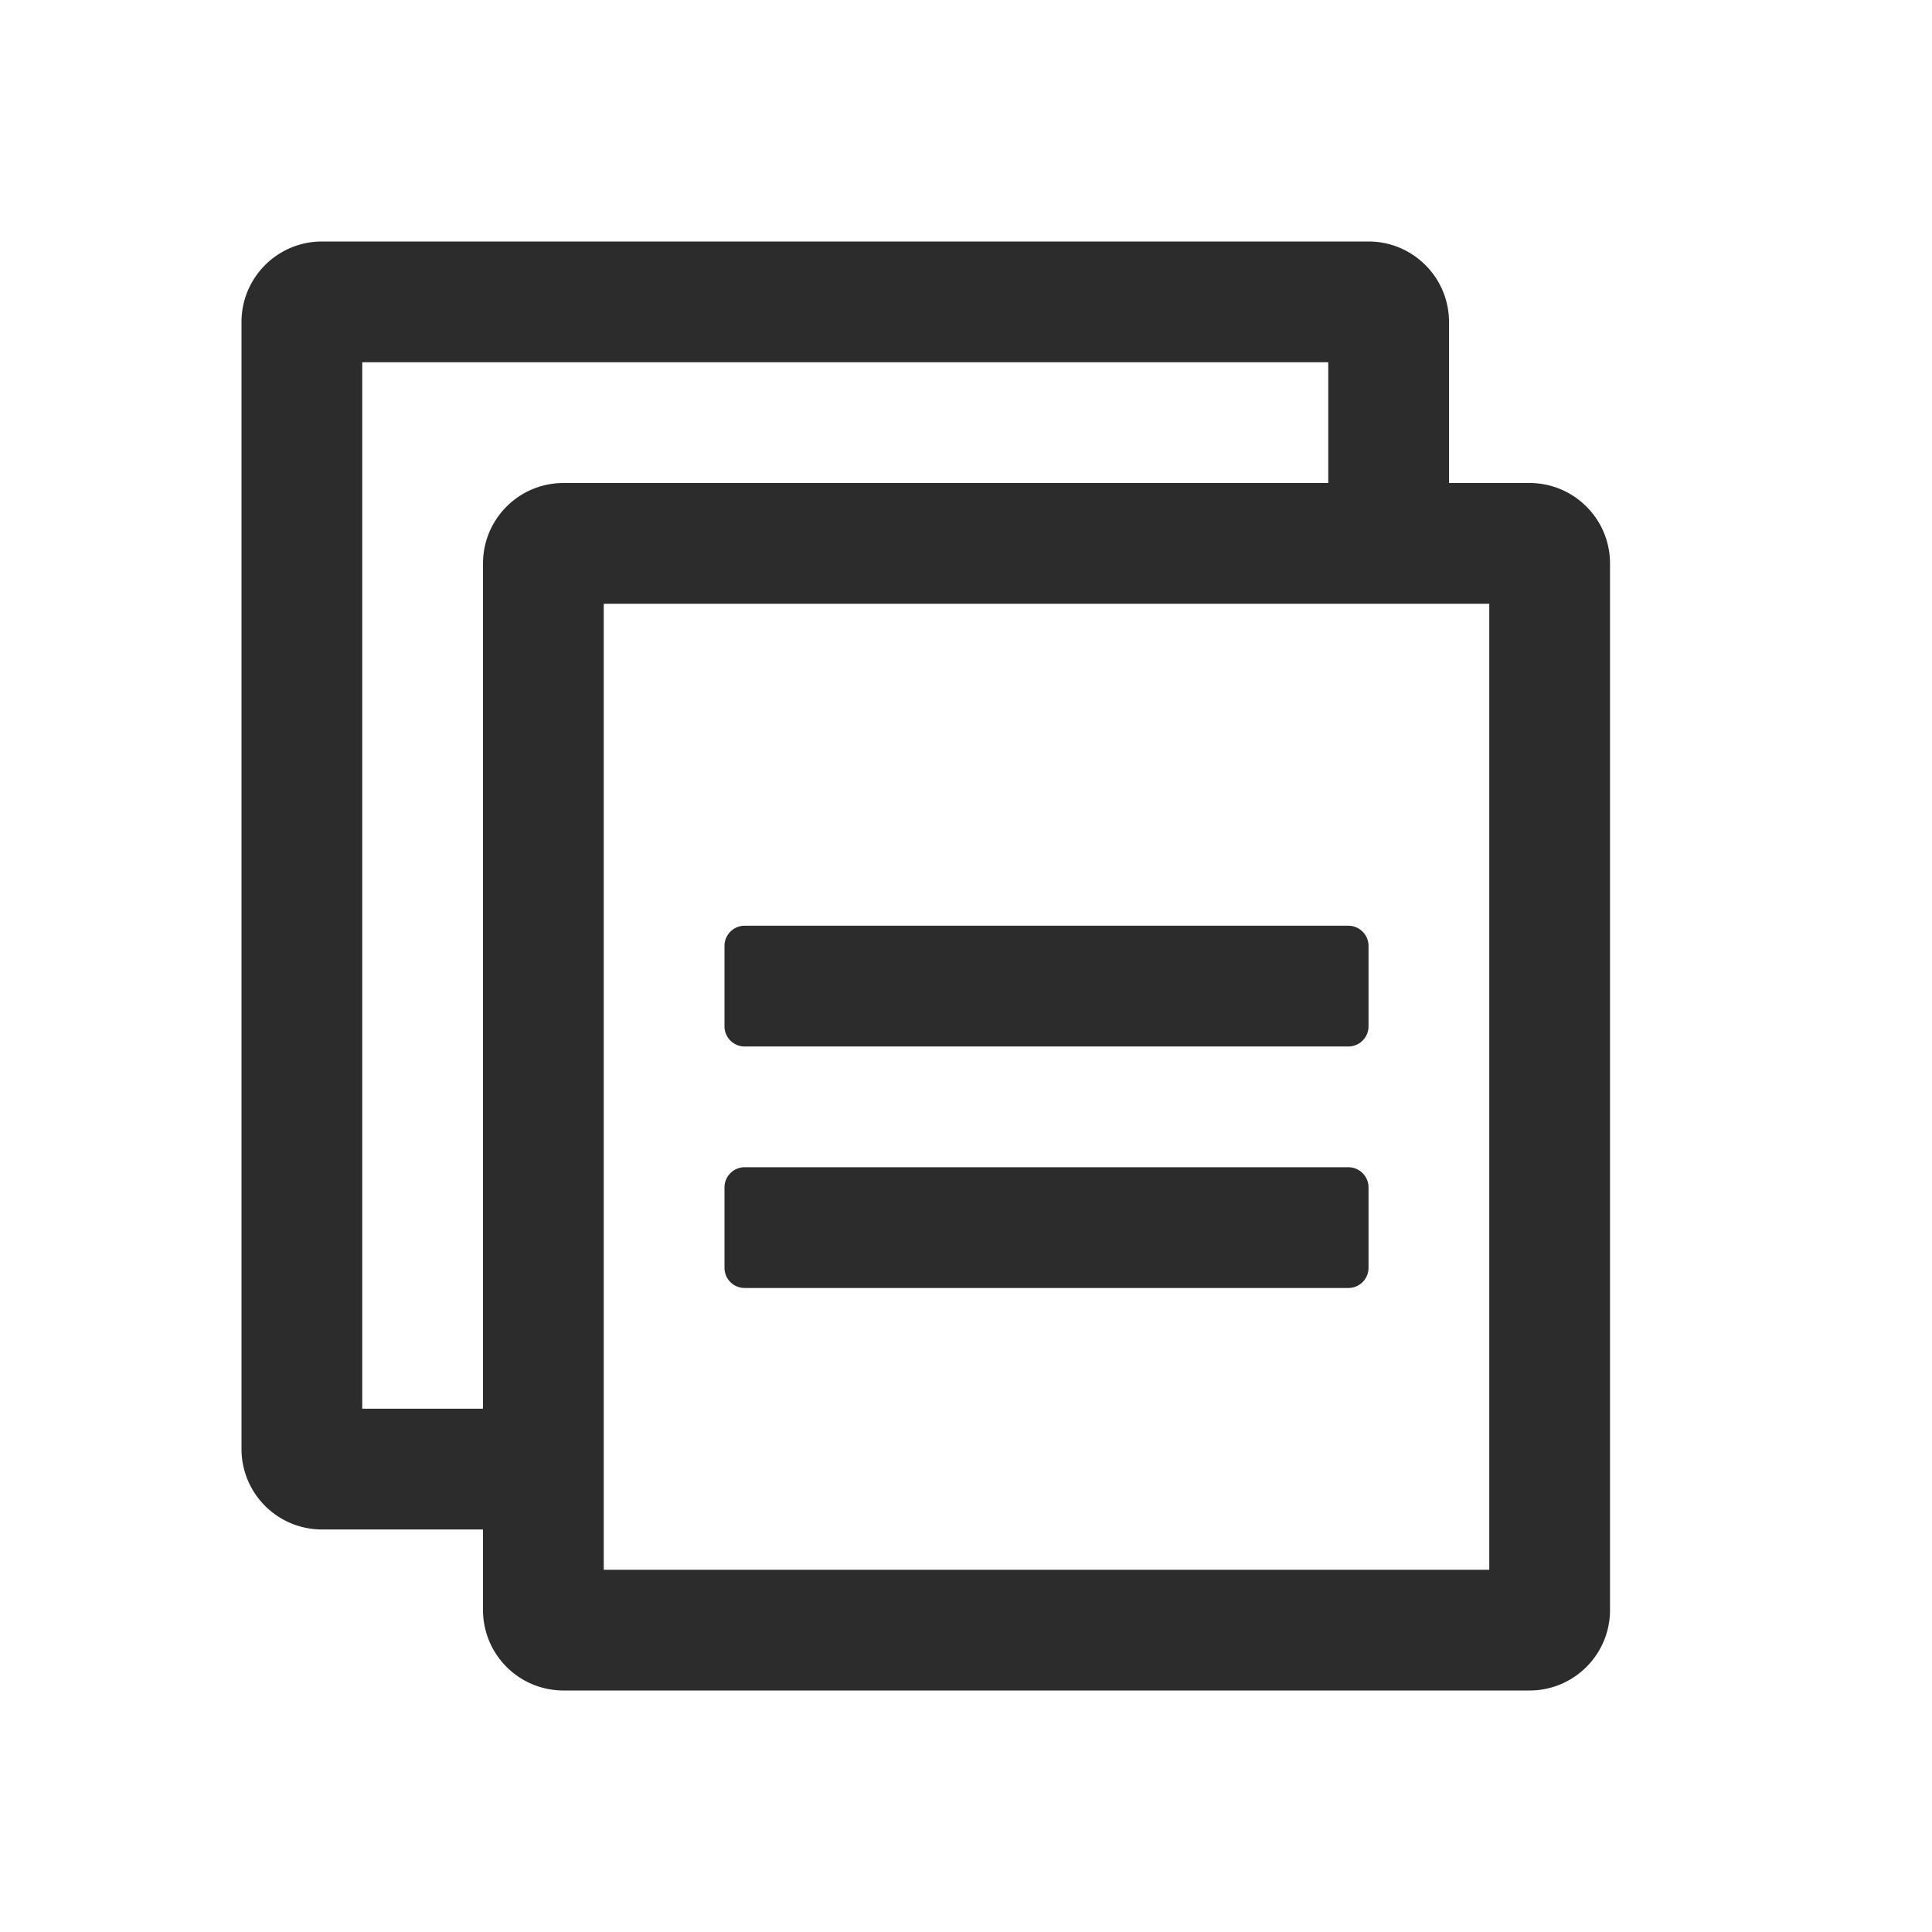 <?xml version="1.0" standalone="no"?><!DOCTYPE svg PUBLIC "-//W3C//DTD SVG 1.1//EN" "http://www.w3.org/Graphics/SVG/1.1/DTD/svg11.dtd"><svg t="1696850325345" class="icon" viewBox="0 0 1024 1024" version="1.1" xmlns="http://www.w3.org/2000/svg" p-id="5031" width="32" height="32" xmlns:xlink="http://www.w3.org/1999/xlink"><path d="M704 256V192H192v554.656h64v-448C256 275.104 275.104 256 298.656 256H704z m64 0h42.656c23.584 0 42.688 19.104 42.688 42.656v554.688c0 23.552-19.104 42.656-42.688 42.656h-512A42.656 42.656 0 0 1 256 853.344v-42.688H170.656A42.656 42.656 0 0 1 128 768V170.656C128 147.104 147.104 128 170.656 128h554.688C748.896 128 768 147.104 768 170.656V256z m-448 64v512h469.344V320H320z m394.656 298.656c5.888 0 10.688 4.8 10.688 10.688V672a10.656 10.656 0 0 1-10.688 10.656h-320A10.656 10.656 0 0 1 384 672v-42.656c0-5.888 4.8-10.688 10.656-10.688h320z m0-128c5.888 0 10.688 4.8 10.688 10.688V544c0 5.888-4.8 10.656-10.688 10.656h-320A10.656 10.656 0 0 1 384 544v-42.656c0-5.888 4.8-10.688 10.656-10.688h320z" fill="#2c2c2c" p-id="5032"></path></svg>